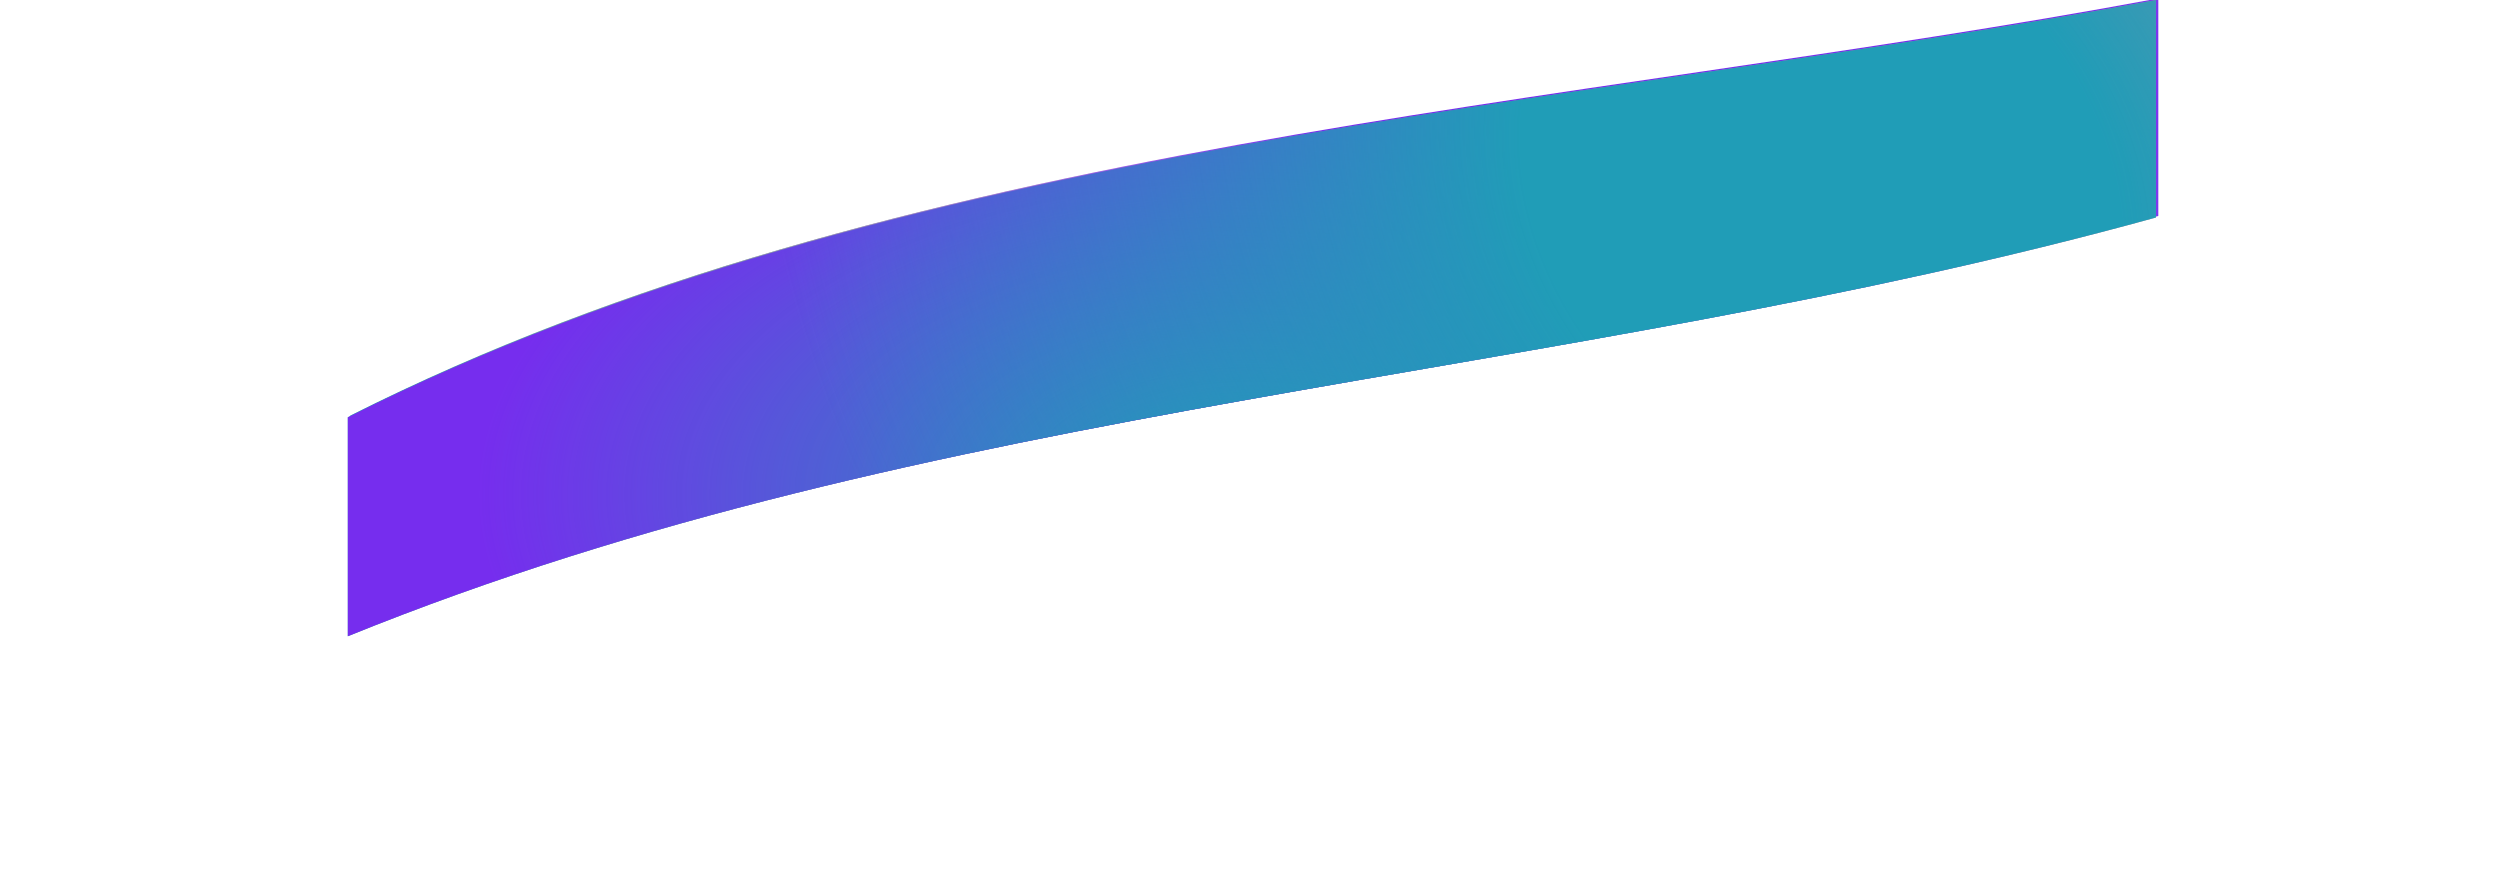 <svg width="1443px" height="507px" viewBox="0 0 1440 701" fill="none" xmlns="http://www.w3.org/2000/svg" id="svg1125" preserveAspectRatio="xMidYMid" xmlns:svg="http://www.w3.org/2000/svg" xmlns:xlink="http://www.w3.org/1999/xlink" >
    <g transform="matrix(1 0 0 1 1.897 -1.283)" style="" id="g5084">
    <path d="M0 507.76V333C437.77 112.163 970.086 88.37 1443 0V173.598C960.369 306.583 468.756 317.624 0 507.76Z" fill="url(#paint0_radial_33_30452)"/>
    <path d="M0 507.76V333C437.77 112.163 970.086 88.37 1443 0V173.598C960.369 306.583 468.756 317.624 0 507.76Z" fill="url(#paint1_radial_33_30452)"/>
    <path d="M0 507.76V333C437.77 112.163 970.086 88.37 1443 0V173.598C960.369 306.583 468.756 317.624 0 507.76Z" fill="url(#paint2_radial_33_30452)"/>
    <path d="M0 507.76V333C437.77 112.163 970.086 88.37 1443 0V173.598C960.369 306.583 468.756 317.624 0 507.76Z" fill="url(#paint3_radial_33_30452)"/>
    <defs>
        <radialGradient id="paint0_radial_33_30452" cx="0" cy="0" r="1" gradientUnits="userSpaceOnUse" gradientTransform="translate(1.595 -63.307) rotate(28.991) scale(1265.93 1553.79)">
            <stop offset="0.311" stop-color="#209DB7"/>
            <stop offset="0.506" stop-color="#209DB7" stop-opacity="0"/>
        </radialGradient>
        <radialGradient id="paint1_radial_33_30452" cx="0" cy="0" r="1" gradientUnits="userSpaceOnUse" gradientTransform="translate(432.023 400.486) rotate(-33.051) scale(413.059 524.934)">
            <stop stop-color="#FFDC62"/>
            <stop offset="1" stop-color="#FFDC62" stop-opacity="0"/>
        </radialGradient>
        <radialGradient id="paint2_radial_33_30452" cx="0" cy="0" r="1" gradientUnits="userSpaceOnUse" gradientTransform="translate(1098.91 74.882) rotate(154.374) scale(1080.63 1014.84)">
            <stop offset="0.299" stop-color="#762DEE"/>
            <stop offset="1" stop-color="#762DEE" stop-opacity="0"/>
        </radialGradient>
        <radialGradient id="paint3_radial_33_30452" cx="0" cy="0" r="1" gradientUnits="userSpaceOnUse" gradientTransform="translate(35.591 508.18) rotate(66.543) scale(342.431 527.53)">
            <stop offset="0.227" stop-color="#209DB7"/>
            <stop offset="0.548" stop-color="#209DB7" stop-opacity="0"/>
        </radialGradient>
    </defs>
</g>
    <g id="g9528">
        <path d="M0 507.76V333C437.77 112.163 970.086 88.37 1443 0V173.598C960.369 306.583 468.756 317.624 0 507.76Z" fill="url(#paint0_radial_33_31296)"/>
        <path d="M0 507.76V333C437.77 112.163 970.086 88.37 1443 0V173.598C960.369 306.583 468.756 317.624 0 507.76Z" fill="url(#paint1_radial_33_31296)"/>
        <path d="M0 507.76V333C437.77 112.163 970.086 88.37 1443 0V173.598C960.369 306.583 468.756 317.624 0 507.76Z" fill="url(#paint2_radial_33_31296)"/>
        <path d="M0 507.76V333C437.77 112.163 970.086 88.37 1443 0V173.598C960.369 306.583 468.756 317.624 0 507.76Z" fill="url(#paint3_radial_33_31296)"/>
        <defs>
            <radialGradient id="paint0_radial_33_31296" cx="0" cy="0" r="1" gradientUnits="userSpaceOnUse" gradientTransform="translate(136.784 88.343) rotate(27.646) scale(1135.34 2020.82)">
                <stop offset="0.657" stop-color="#209DB7"/>
                <stop offset="1" stop-color="#209DB7" stop-opacity="0"/>
            </radialGradient>
            <radialGradient id="paint1_radial_33_31296" cx="0" cy="0" r="1" gradientUnits="userSpaceOnUse" gradientTransform="translate(1213.52 379.452) rotate(-93.675) scale(733.679 1403.61)">
                <stop stop-color="#FFDC62"/>
                <stop offset="1" stop-color="#FFDC62" stop-opacity="0"/>
            </radialGradient>
            <radialGradient id="paint2_radial_33_31296" cx="0" cy="0" r="1" gradientUnits="userSpaceOnUse" gradientTransform="translate(605.5 292.088) rotate(135.723) scale(687.173 845.732)">
                <stop stop-color="#762DEE"/>
                <stop offset="0.58" stop-color="#762DEE" stop-opacity="0"/>
            </radialGradient>
            <radialGradient id="paint3_radial_33_31296" cx="0" cy="0" r="1" gradientUnits="userSpaceOnUse" gradientTransform="translate(1123.34 468.216) rotate(162.505) scale(638.329 813.907)">
                <stop offset="0.227" stop-color="#81F9F2"/>
                <stop offset="0.548" stop-color="#81F9F2" stop-opacity="0"/>
            </radialGradient>
        </defs>
        <animate attributeName="opacity" values="1;0" calcMode="spline" keyTimes="0;1" keySplines="0 0 1 1" dur="5s"  begin="5s; animate8920.end" repeatCount="1" additive="replace" accumulate="none" fill="freeze" id="animate6529"/><animate attributeName="opacity" values="0;1" calcMode="spline" keyTimes="0;1" keySplines="0 0 1 1" dur="5s" begin="animate6529.end;" repeatCount="1" additive="replace" accumulate="none" fill="freeze" id="animate8920"/></g>
    <g id="g2956" style="fill: rgb(0, 0, 0); fill-opacity: 1; opacity: 1;">
        <path d="M0 507.76V333C437.77 112.163 970.086 88.37 1443 0V173.598C960.369 306.583 468.756 317.624 0 507.76Z" fill="url(#paint0_radial_33_30454)"/>
        <path d="M0 507.76V333C437.77 112.163 970.086 88.37 1443 0V173.598C960.369 306.583 468.756 317.624 0 507.76Z" fill="url(#paint1_radial_33_30454)"/>
        <path d="M0 507.76V333C437.77 112.163 970.086 88.37 1443 0V173.598C960.369 306.583 468.756 317.624 0 507.76Z" fill="url(#paint2_radial_33_30454)"/>
        <path d="M0 507.76V333C437.77 112.163 970.086 88.37 1443 0V173.598C960.369 306.583 468.756 317.624 0 507.76Z" fill="url(#paint3_radial_33_30454)"/>
        <defs>
            <radialGradient id="paint0_radial_33_30454" cx="0" cy="0" r="1" gradientUnits="userSpaceOnUse" gradientTransform="translate(549.165 487.828) rotate(84.71) scale(634.944 1155.51)">
                <stop offset="0.663" stop-color="#762DEE"/>
                <stop offset="1" stop-color="#762DEE" stop-opacity="0"/>
            </radialGradient>
            <radialGradient id="paint1_radial_33_30454" cx="0" cy="0" r="1" gradientUnits="userSpaceOnUse" gradientTransform="translate(721.5 394.049) rotate(89.936) scale(733.504 1343.04)">
                <stop stop-color="#209DB7"/>
                <stop offset="0.461" stop-color="#209DB7" stop-opacity="0"/>
            </radialGradient>
            <radialGradient id="paint2_radial_33_30454" cx="0" cy="0" r="1" gradientUnits="userSpaceOnUse" gradientTransform="translate(1271.49 766.084) rotate(-145.556) scale(347.955 327.344)">
                <stop stop-color="#FFDC62"/>
                <stop offset="1" stop-color="#FFDC62" stop-opacity="0"/>
            </radialGradient>
            <radialGradient id="paint3_radial_33_30454" cx="0" cy="0" r="1" gradientUnits="userSpaceOnUse" gradientTransform="translate(1181.61 155.858) rotate(133.89) scale(962.21 1156.44)">
                <stop offset="0.227" stop-color="#209DB7"/>
                <stop offset="0.81" stop-color="#209DB7" stop-opacity="0"/>
            </radialGradient>
        </defs>
        <animate attributeType="auto" attributeName="opacity" values="1;0" calcMode="spline" keyTimes="0;1" keySplines="0 0 1 1" dur="5s" begin="0s;animate4897.end" repeatCount="1" additive="replace" accumulate="none" fill="freeze" id="animate3982"/><animate attributeName="opacity" values="0;1" calcMode="spline" keyTimes="0;1" keySplines="0 0 1 1" dur="3s" begin="animate3982.end+5s" repeatCount="1" additive="replace" accumulate="none" fill="freeze" id="animate4897"></animate>
    </g>
    </svg>